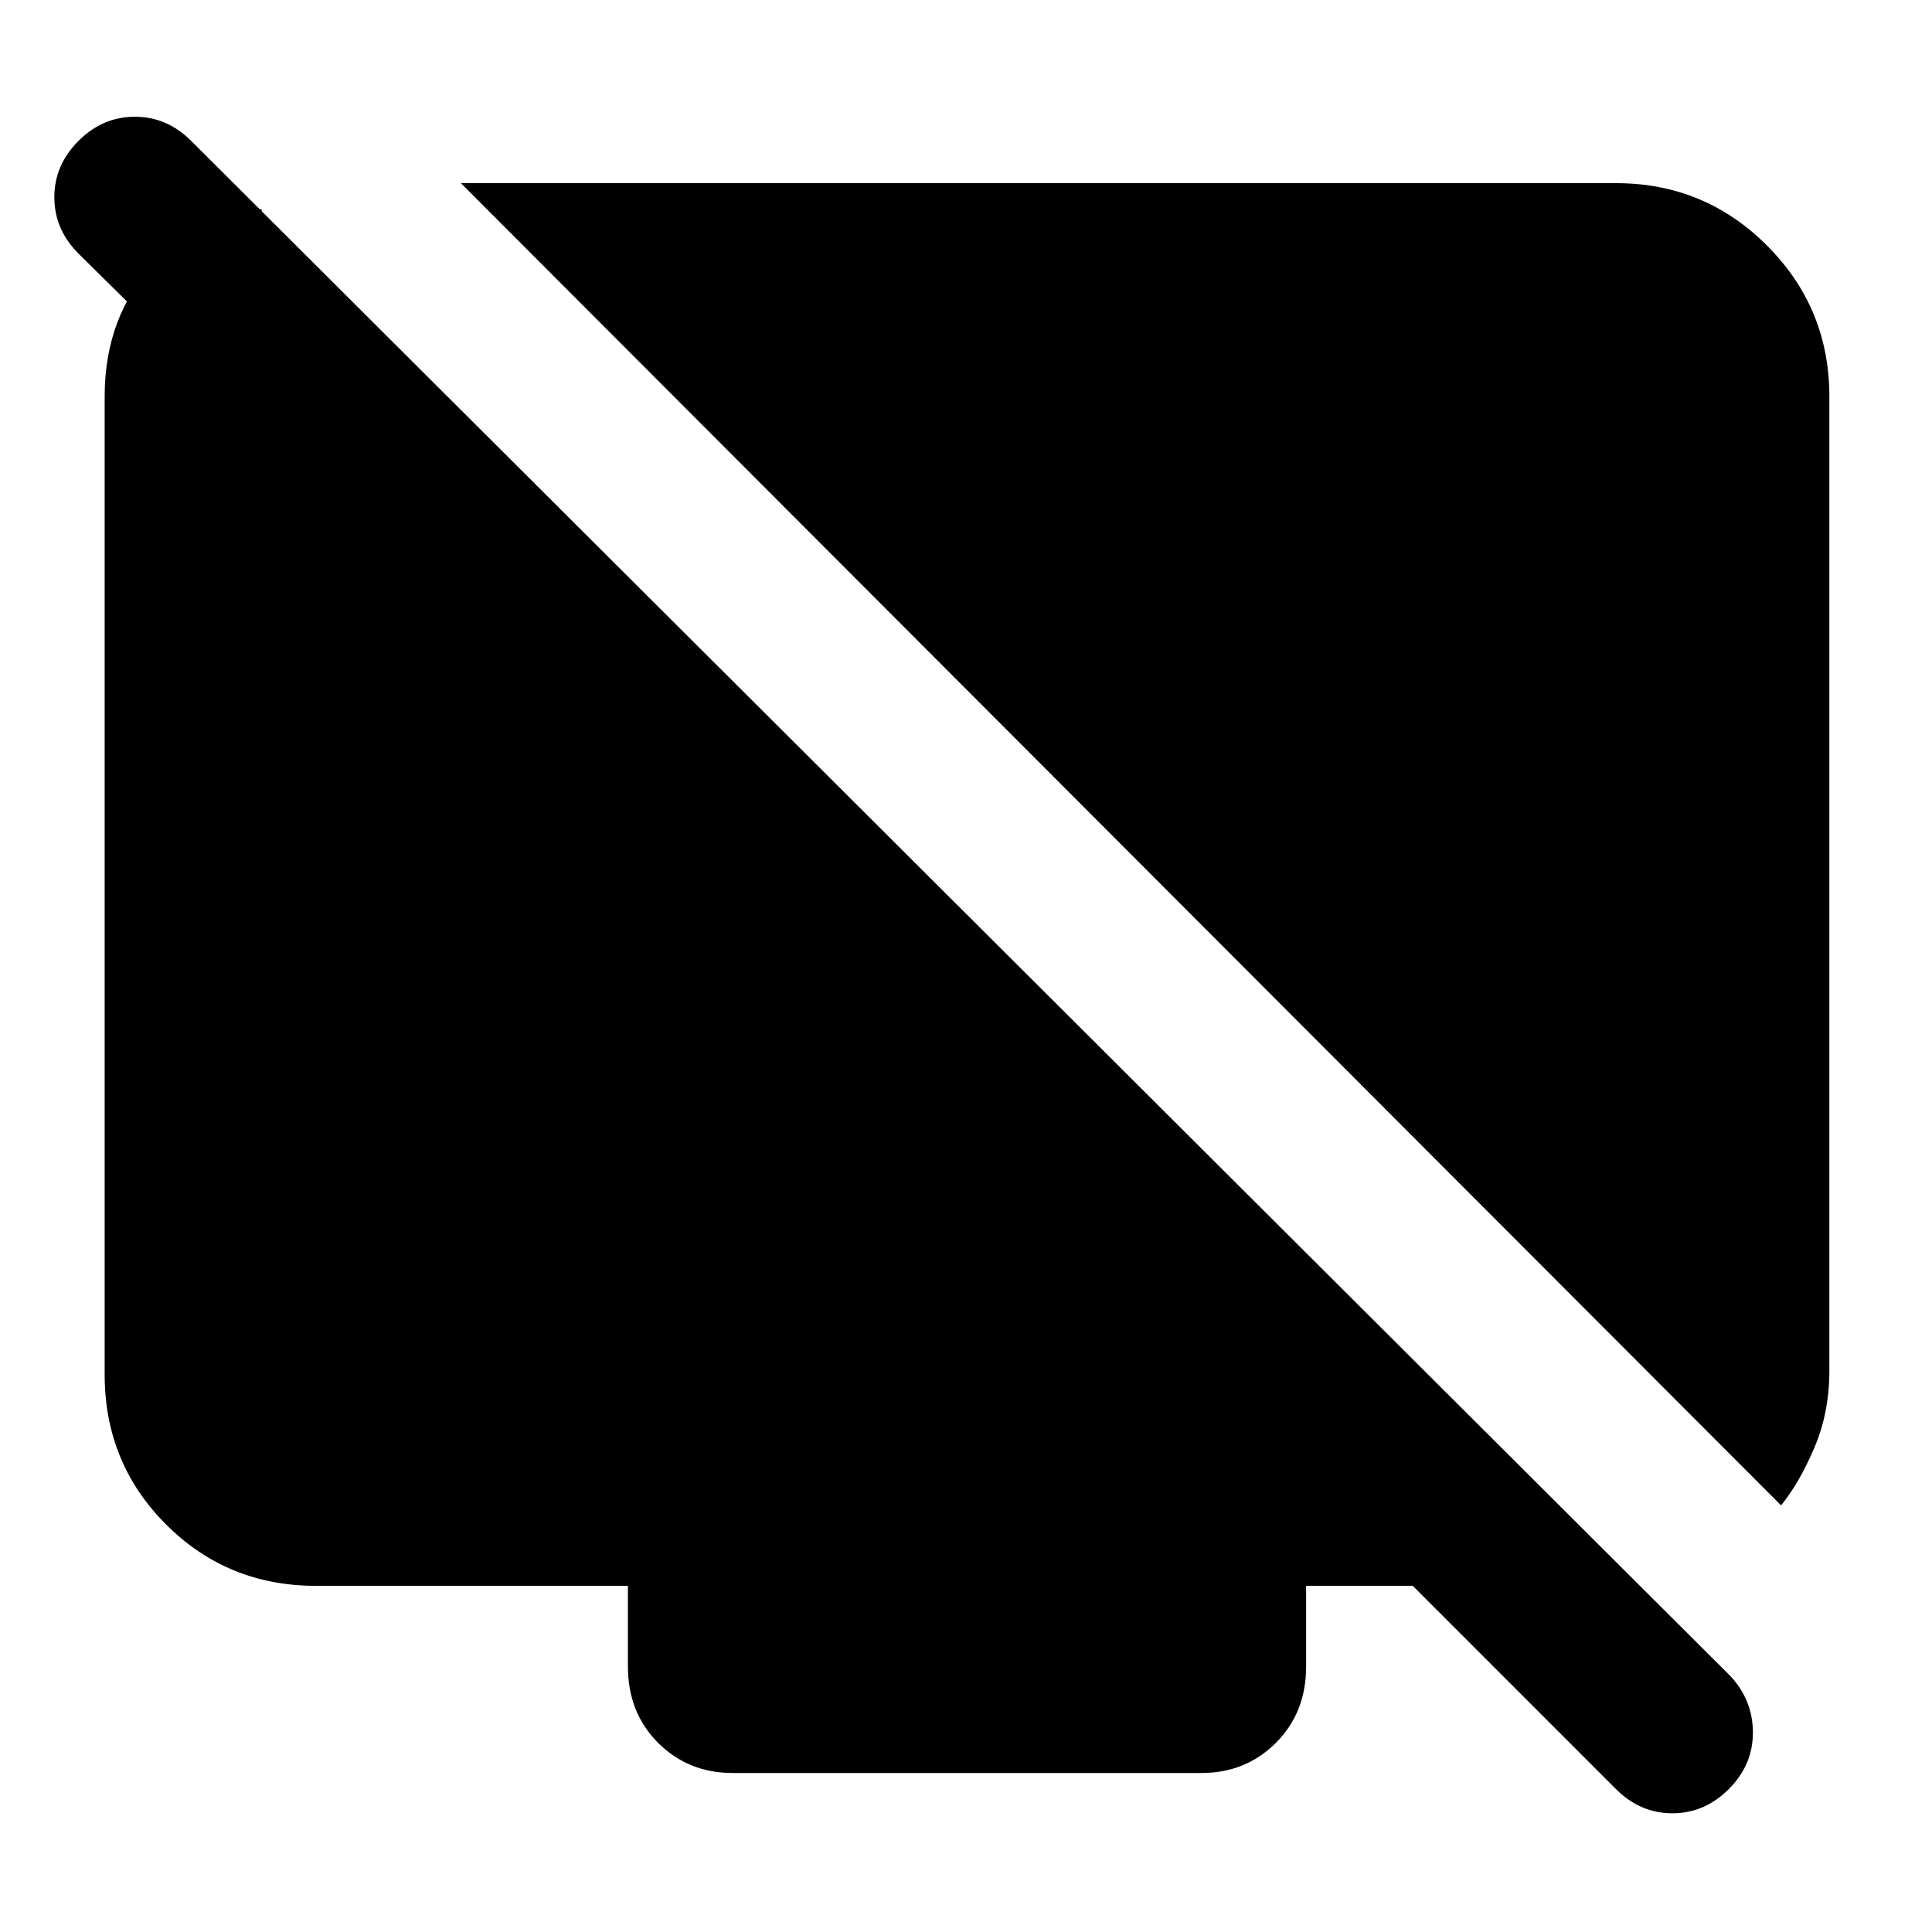<svg xmlns="http://www.w3.org/2000/svg" height="40" width="40"><path d="M36.875 31.167 9.542 3.792h23.916q1.834 0 3.125 1.291 1.292 1.292 1.292 3.125v20.167q0 .875-.313 1.604-.312.729-.687 1.188ZM5.417 4.333V9L1.625 5.25q-.5-.5-.5-1.167 0-.666.5-1.166.5-.5 1.167-.5.666 0 1.166.5l31.875 31.791q.459.5.459 1.167t-.5 1.167q-.5.5-1.167.5t-1.167-.5l-4.208-4.209h-2.208V34.5q0 .958-.625 1.583t-1.542.625h-9.708q-.917 0-1.542-.625T13 34.5v-1.667H6.542q-1.834 0-3.104-1.271-1.271-1.27-1.271-3.104V8.208q0-1.666 1.041-2.77Q4.25 4.333 4.917 4.333Z"/></svg>